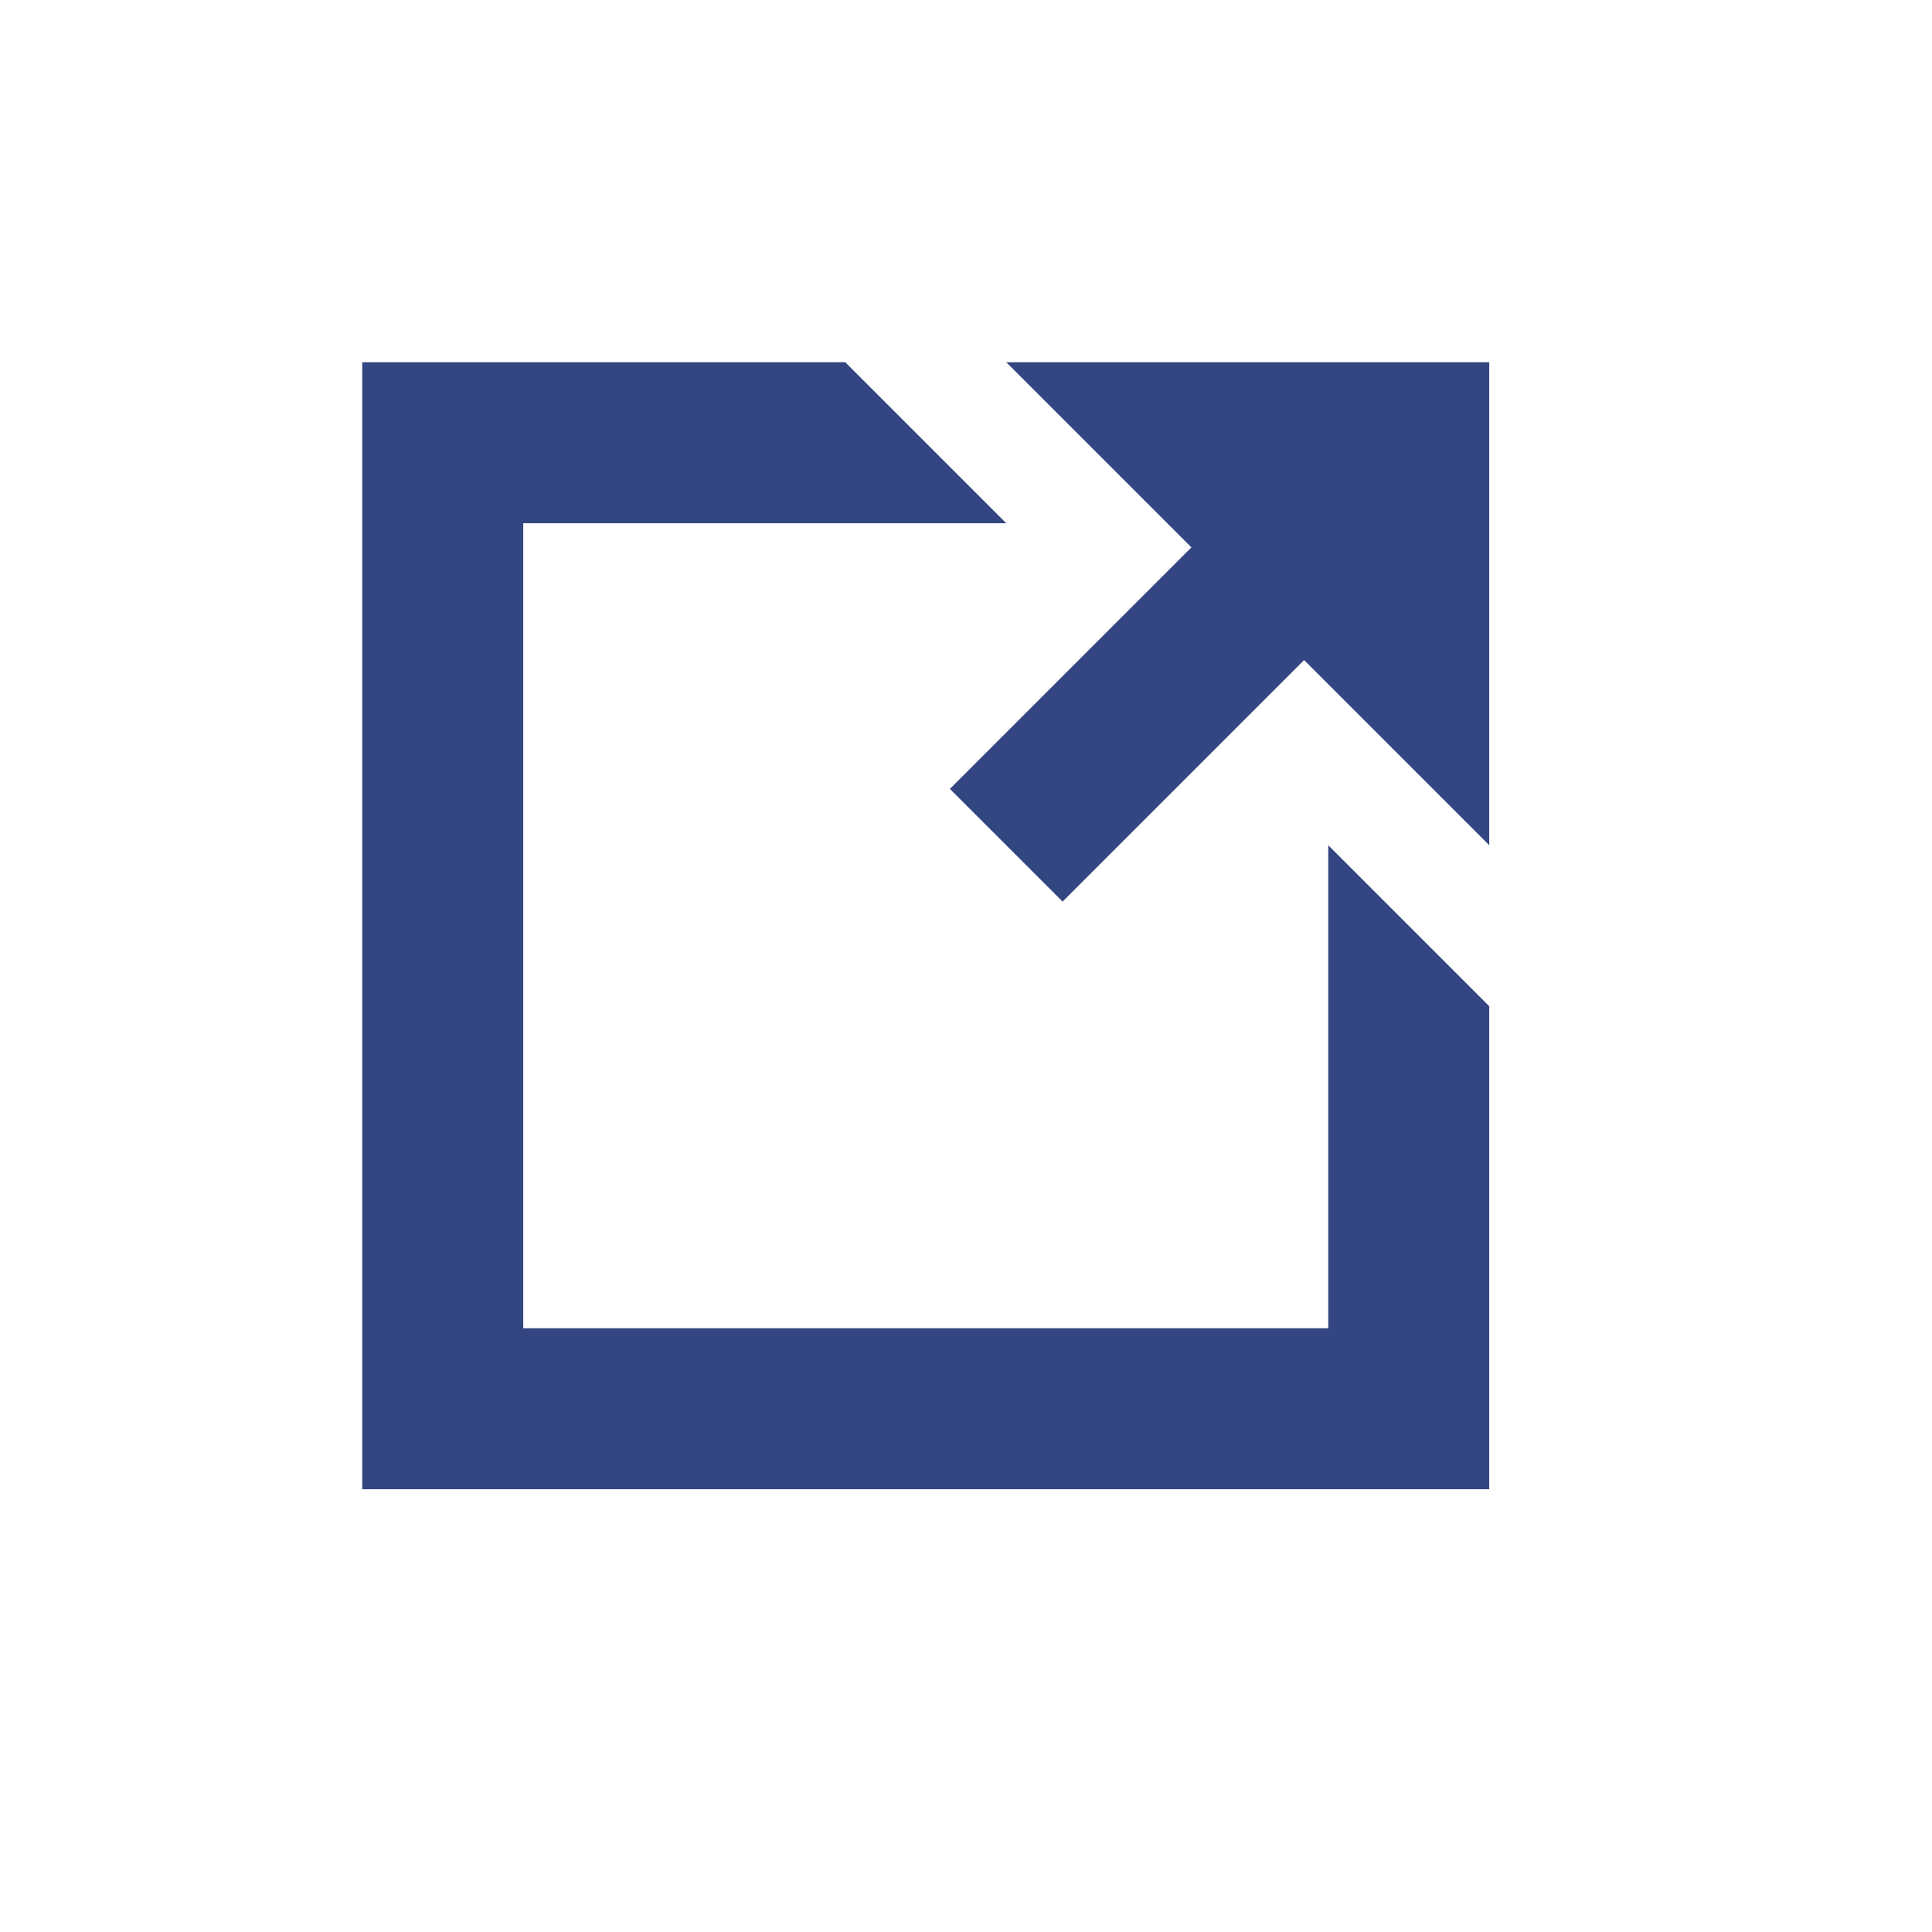 <?xml version="1.0" encoding="UTF-8"?>
<svg width="18px" height="18px" viewBox="0 0 18 18" version="1.1" xmlns="http://www.w3.org/2000/svg" xmlns:xlink="http://www.w3.org/1999/xlink">
    <title>导出</title>
    <g id="成分分析" stroke="none" stroke-width="1" fill="none" fill-rule="evenodd">
        <g id="数据/视频分析/成分分析/折线图" transform="translate(-1323, -875)" fill="#334681" fill-rule="nonzero">
            <g id="编组-29备份" transform="translate(1314, 868)">
                <g id="导出" transform="translate(9, 7)">
                    <rect id="矩形" opacity="0" x="0" y="0" width="18" height="18"></rect>
                    <path d="M12.15,6.15 L9.9,8.4 L8.85,7.35 L11.1,5.1 L10.125,4.125 L9.375,3.375 L13.875,3.375 L13.875,7.875 L13.125,7.125 L12.15,6.15 L12.15,6.15 Z M11.175,4.125 L13.125,4.125 L13.125,6.075 L13.125,4.125 L11.175,4.125 Z M4.875,4.875 L4.875,12.375 L12.375,12.375 L12.375,7.875 L13.875,9.375 L13.875,13.875 L3.375,13.875 L3.375,3.375 L7.875,3.375 L9.375,4.875 L4.875,4.875 Z" id="形状"></path>
                </g>
            </g>
        </g>
    </g>
</svg>